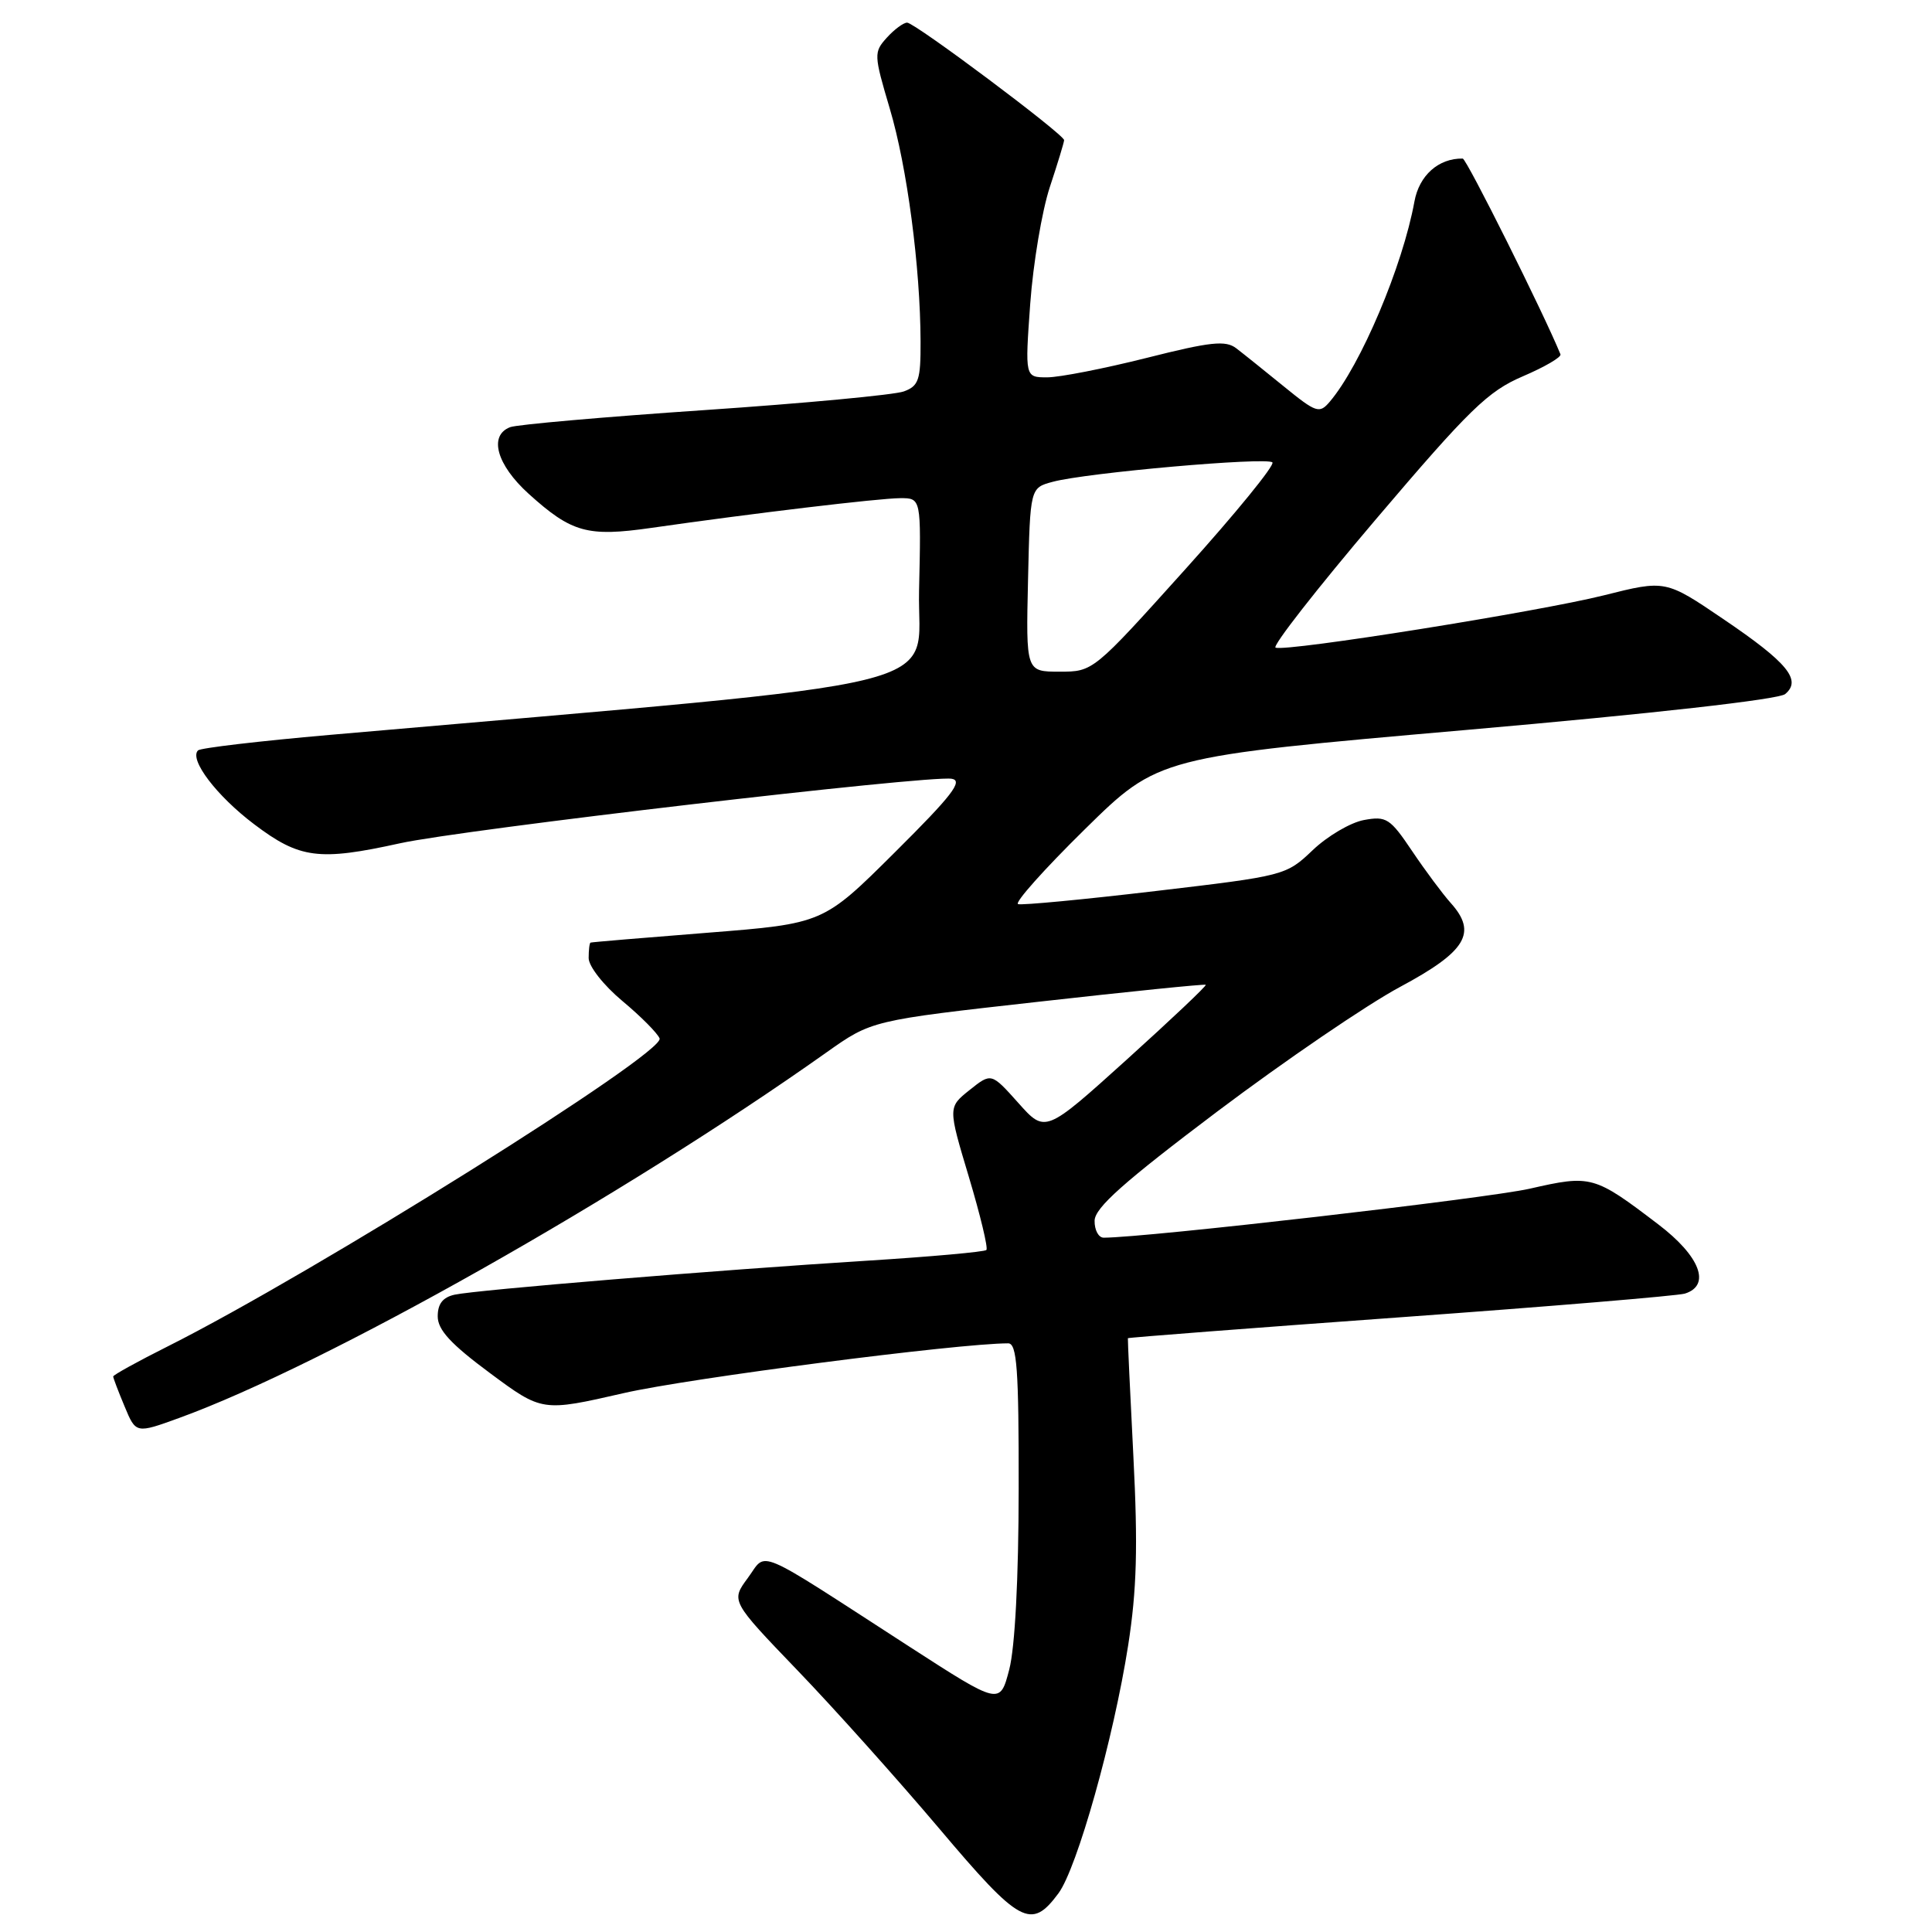 <?xml version="1.0" encoding="UTF-8" standalone="no"?>
<!DOCTYPE svg PUBLIC "-//W3C//DTD SVG 1.1//EN" "http://www.w3.org/Graphics/SVG/1.1/DTD/svg11.dtd" >
<svg xmlns="http://www.w3.org/2000/svg" xmlns:xlink="http://www.w3.org/1999/xlink" version="1.1" viewBox="0 0 256 256">
 <g >
 <path fill="currentColor"
d=" M 140.24 250.89 C 142.72 247.56 147.57 230.30 149.49 218.00 C 150.63 210.67 150.79 204.95 150.18 193.00 C 149.74 184.47 149.42 177.42 149.45 177.32 C 149.49 177.23 165.72 175.98 185.51 174.55 C 205.30 173.12 222.29 171.70 223.25 171.41 C 226.75 170.32 225.27 166.45 219.75 162.25 C 211.21 155.74 210.85 155.65 202.69 157.51 C 197.04 158.79 151.89 163.99 146.25 164.00 C 145.56 164.00 145.02 162.99 145.04 161.75 C 145.07 160.03 148.91 156.62 161.31 147.27 C 170.24 140.55 181.13 133.12 185.52 130.77 C 194.29 126.07 195.78 123.60 192.23 119.65 C 191.17 118.47 188.87 115.38 187.12 112.78 C 184.19 108.42 183.70 108.11 180.72 108.66 C 178.95 108.99 175.90 110.78 173.94 112.65 C 170.41 116.01 170.24 116.05 153.10 118.07 C 143.60 119.19 135.41 119.97 134.90 119.80 C 134.39 119.63 138.37 115.17 143.74 109.89 C 153.50 100.29 153.50 100.29 194.31 96.72 C 219.02 94.56 235.68 92.68 236.54 91.97 C 238.77 90.12 236.88 87.81 228.38 82.05 C 220.69 76.83 220.69 76.83 212.50 78.89 C 203.86 81.05 170.55 86.37 169.02 85.82 C 168.53 85.64 174.51 77.99 182.31 68.81 C 194.73 54.20 197.16 51.85 201.77 49.87 C 204.67 48.63 206.92 47.32 206.77 46.95 C 204.60 41.61 194.32 21.02 193.82 21.01 C 190.61 20.96 188.05 23.24 187.42 26.70 C 185.86 35.26 180.30 48.41 176.20 53.23 C 174.83 54.84 174.42 54.71 170.11 51.20 C 167.58 49.14 164.74 46.86 163.81 46.15 C 162.40 45.07 160.42 45.28 151.91 47.43 C 146.30 48.84 140.38 50.00 138.76 50.00 C 135.81 50.00 135.81 50.00 136.51 40.25 C 136.90 34.89 138.07 27.93 139.11 24.78 C 140.15 21.64 141.00 18.84 141.00 18.57 C 141.00 17.81 121.22 3.00 120.20 3.00 C 119.71 3.00 118.50 3.90 117.51 4.99 C 115.77 6.92 115.78 7.24 117.90 14.39 C 120.20 22.12 121.95 35.40 121.98 45.27 C 122.00 50.36 121.73 51.15 119.75 51.87 C 118.51 52.32 106.63 53.44 93.35 54.34 C 80.07 55.24 68.48 56.26 67.60 56.60 C 64.72 57.70 65.80 61.58 70.05 65.43 C 75.75 70.58 77.84 71.16 86.29 69.95 C 99.73 68.02 116.49 66.02 119.28 66.01 C 122.06 66.00 122.06 66.00 121.78 78.24 C 121.47 91.75 128.90 89.93 43.66 97.38 C 34.40 98.19 26.56 99.11 26.24 99.43 C 25.03 100.63 28.70 105.46 33.68 109.22 C 39.71 113.78 42.25 114.11 53.00 111.74 C 61.30 109.91 122.97 102.70 126.10 103.19 C 127.67 103.44 126.16 105.40 118.57 112.94 C 109.08 122.38 109.08 122.38 93.79 123.59 C 85.38 124.25 78.39 124.84 78.25 124.90 C 78.11 124.95 78.00 125.88 78.00 126.95 C 78.00 128.04 79.98 130.56 82.46 132.63 C 84.92 134.68 87.14 136.92 87.40 137.60 C 88.14 139.54 41.56 168.70 22.25 178.39 C 18.26 180.39 15.00 182.19 15.00 182.39 C 15.00 182.59 15.68 184.38 16.51 186.36 C 18.01 189.97 18.01 189.97 23.76 187.88 C 43.08 180.85 82.54 158.57 109.50 139.46 C 115.50 135.21 115.50 135.21 137.50 132.75 C 149.60 131.39 159.62 130.37 159.77 130.49 C 159.92 130.61 155.19 135.08 149.27 140.43 C 138.50 150.15 138.50 150.15 134.93 146.14 C 131.35 142.14 131.35 142.14 128.48 144.43 C 125.61 146.72 125.61 146.72 128.38 155.95 C 129.90 161.03 130.95 165.39 130.70 165.63 C 130.45 165.88 123.33 166.52 114.87 167.05 C 95.06 168.29 63.15 170.92 60.25 171.55 C 58.68 171.89 58.00 172.76 58.00 174.42 C 58.00 176.22 59.73 178.09 64.92 181.94 C 71.84 187.07 71.84 187.07 82.67 184.59 C 91.26 182.62 126.98 178.00 133.59 178.00 C 134.75 178.00 135.00 181.37 134.98 197.25 C 134.97 209.20 134.49 218.29 133.73 221.22 C 132.50 225.94 132.50 225.94 120.50 218.19 C 99.57 204.66 101.70 205.56 99.09 209.09 C 96.84 212.14 96.84 212.14 105.67 221.33 C 110.53 226.38 118.98 235.82 124.46 242.30 C 135.16 254.97 136.62 255.76 140.24 250.89 Z  M 136.22 76.82 C 136.50 64.64 136.50 64.64 139.50 63.84 C 143.94 62.64 167.87 60.53 168.60 61.27 C 168.95 61.62 163.75 68.00 157.04 75.45 C 144.85 89.00 144.85 89.00 140.40 89.00 C 135.94 89.00 135.94 89.00 136.22 76.82 Z "/>
</g>
</svg>